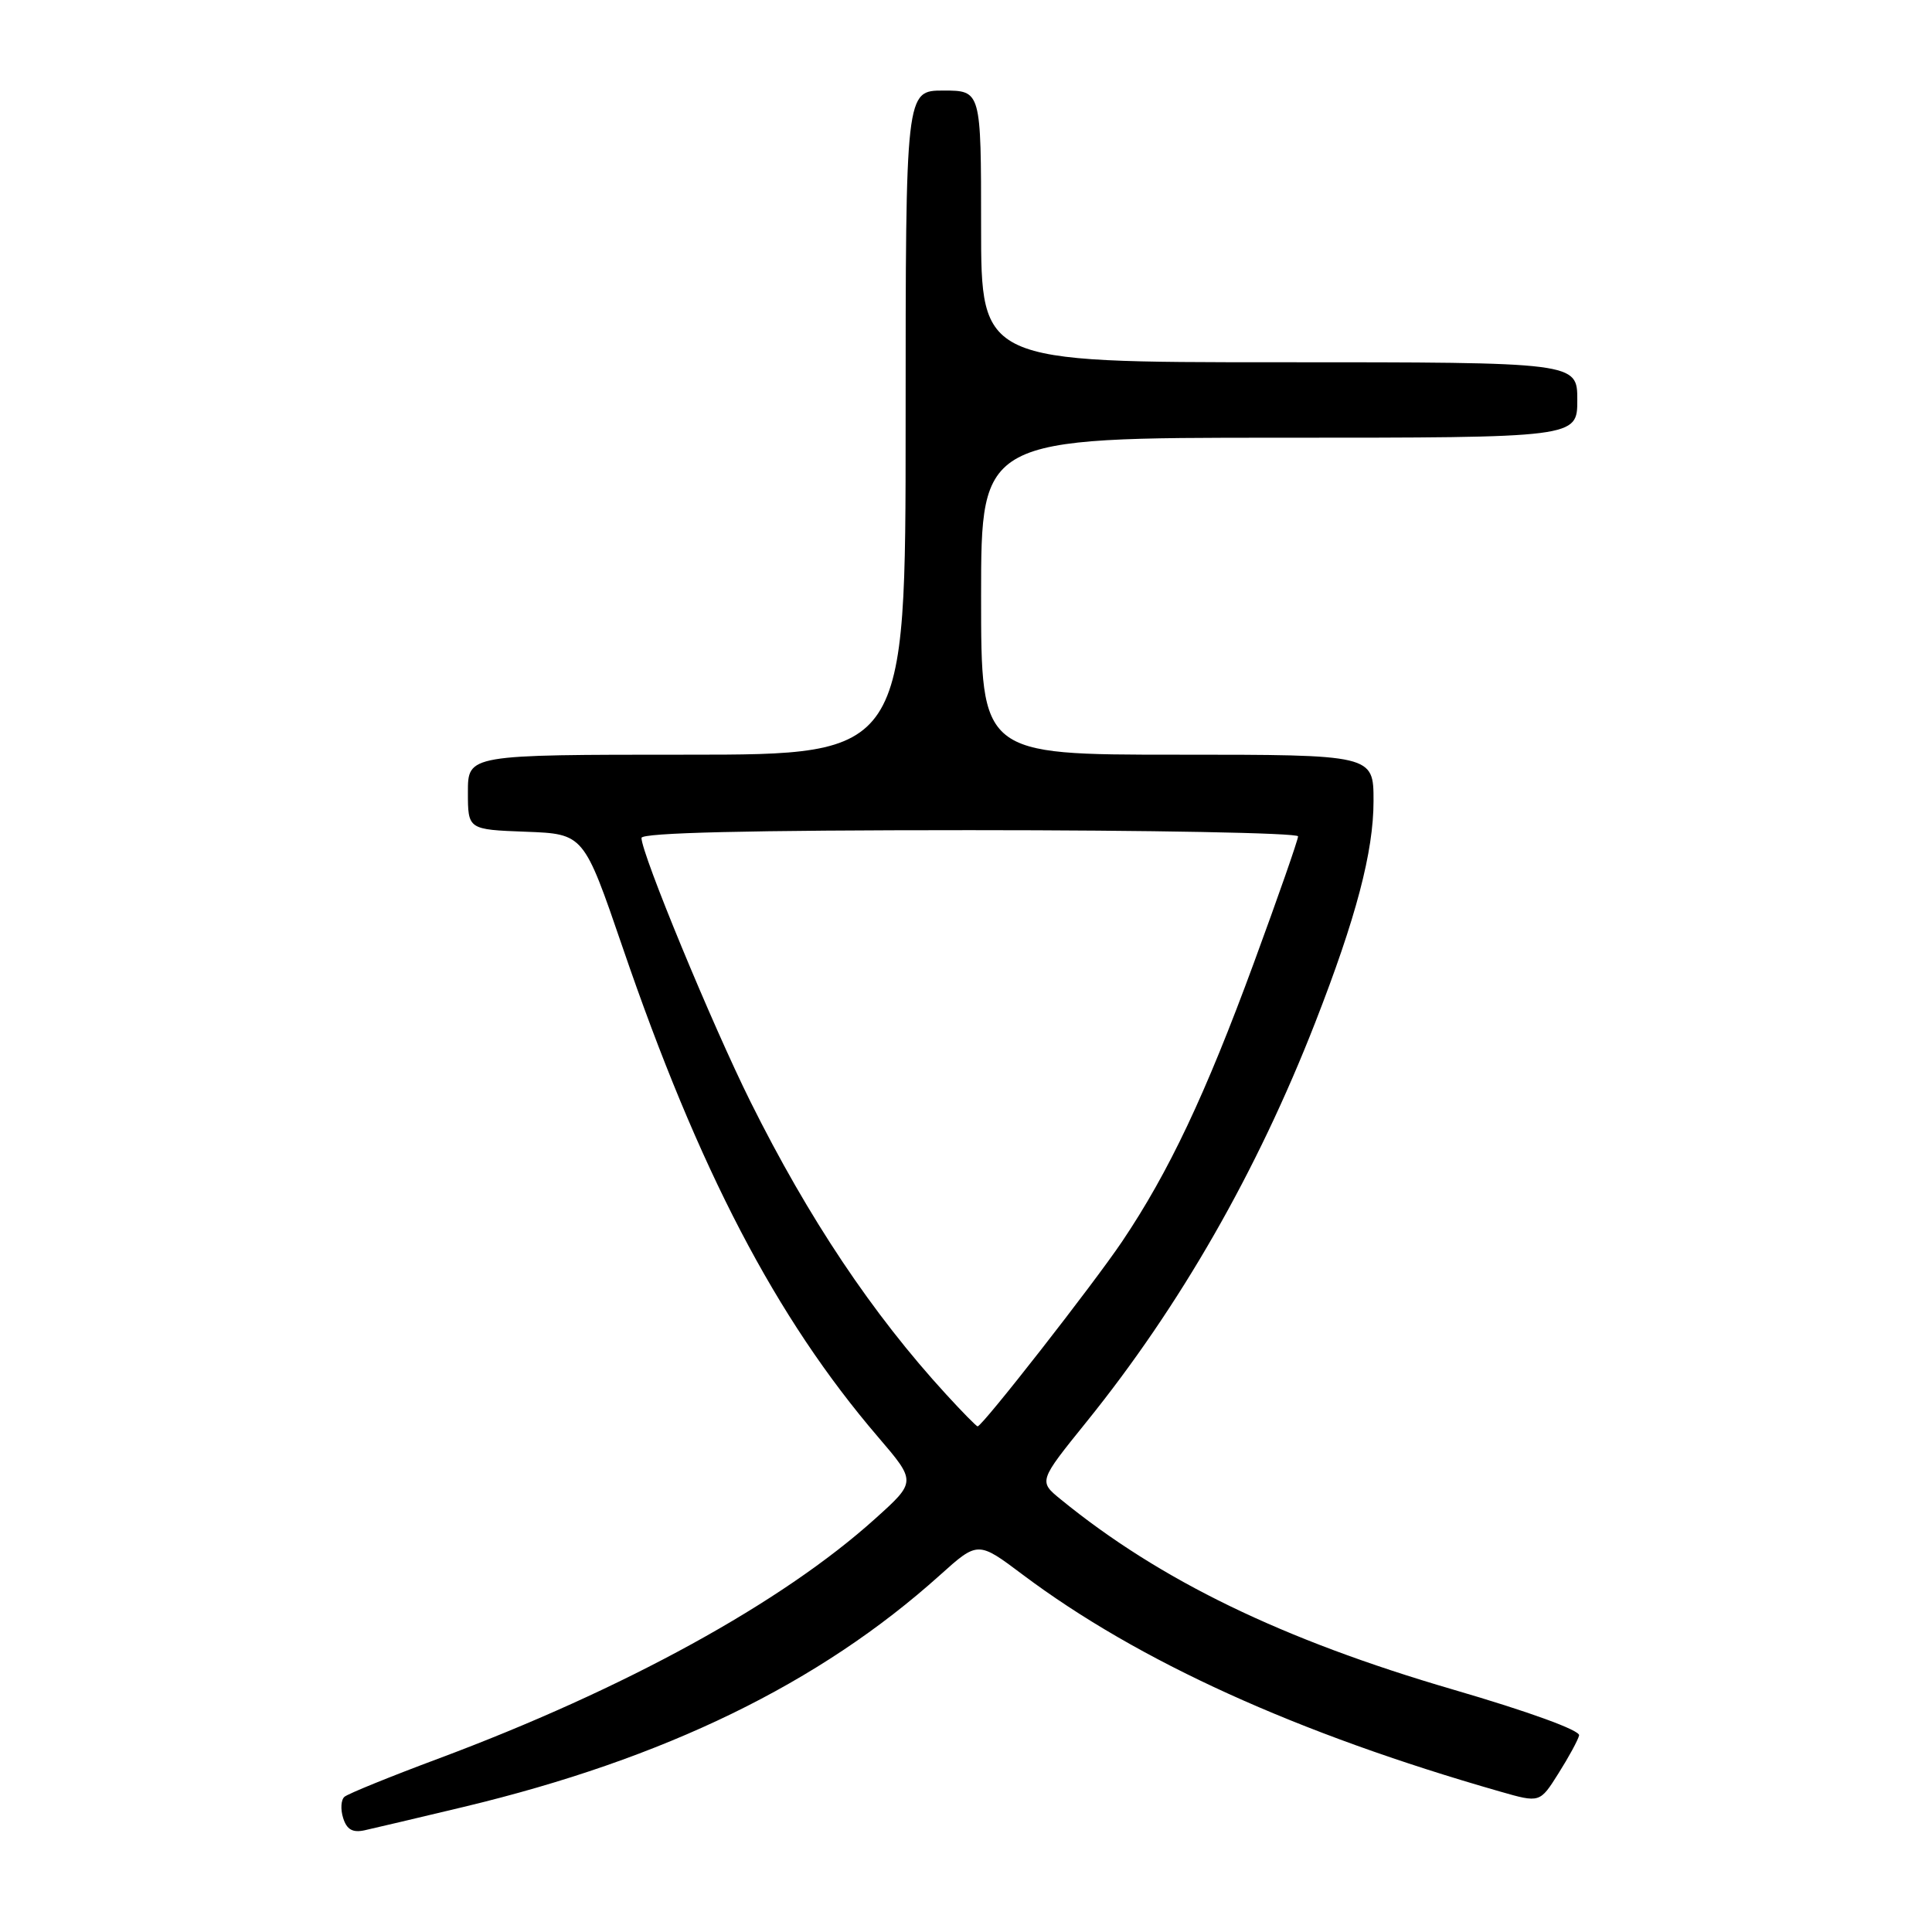 <?xml version="1.0" encoding="UTF-8" standalone="no"?>
<!DOCTYPE svg PUBLIC "-//W3C//DTD SVG 1.1//EN" "http://www.w3.org/Graphics/SVG/1.1/DTD/svg11.dtd" >
<svg xmlns="http://www.w3.org/2000/svg" xmlns:xlink="http://www.w3.org/1999/xlink" version="1.1" viewBox="0 0 256 256">
 <g >
 <path fill="currentColor"
d=" M 61.46 239.42 C 88.09 233.04 108.58 223.07 124.54 208.72 C 129.58 204.19 129.58 204.19 135.54 208.67 C 150.84 220.14 171.83 229.68 198.77 237.39 C 204.04 238.90 204.04 238.90 206.50 234.99 C 207.86 232.84 209.09 230.58 209.24 229.95 C 209.39 229.28 202.57 226.80 192.52 223.87 C 169.91 217.27 153.72 209.42 140.56 198.68 C 137.61 196.28 137.61 196.28 143.98 188.39 C 156.39 173.01 166.55 155.26 174.27 135.50 C 179.69 121.62 182.00 112.86 182.00 106.14 C 182.00 100.00 182.00 100.00 156.00 100.00 C 130.00 100.00 130.00 100.00 130.00 79.00 C 130.00 58.00 130.00 58.00 169.50 58.00 C 209.00 58.00 209.00 58.00 209.00 53.00 C 209.00 48.00 209.00 48.00 169.50 48.00 C 130.00 48.00 130.00 48.00 130.00 30.00 C 130.00 12.00 130.00 12.00 125.00 12.00 C 120.00 12.00 120.00 12.00 120.00 56.00 C 120.00 100.00 120.00 100.00 91.00 100.00 C 62.00 100.00 62.00 100.00 62.00 104.96 C 62.00 109.92 62.00 109.92 69.68 110.21 C 77.35 110.50 77.35 110.50 82.49 125.50 C 92.58 155.00 102.81 174.61 116.35 190.41 C 121.42 196.33 121.42 196.33 115.96 201.24 C 103.60 212.38 82.76 223.82 58.00 233.06 C 51.67 235.42 46.12 237.68 45.65 238.08 C 45.18 238.47 45.10 239.74 45.47 240.90 C 45.95 242.43 46.73 242.87 48.32 242.52 C 49.52 242.26 55.43 240.86 61.46 239.42 Z  M 125.36 184.75 C 115.60 174.11 107.13 161.43 99.45 146.00 C 94.37 135.79 85.00 113.12 85.00 111.03 C 85.00 110.34 99.20 110.00 128.50 110.00 C 152.43 110.00 172.00 110.37 172.00 110.82 C 172.00 111.28 169.37 118.81 166.15 127.57 C 159.73 145.04 154.87 155.32 148.69 164.50 C 144.85 170.20 130.16 189.00 129.54 189.00 C 129.38 189.00 127.50 187.09 125.36 184.75 Z "/>
</g>
</svg>